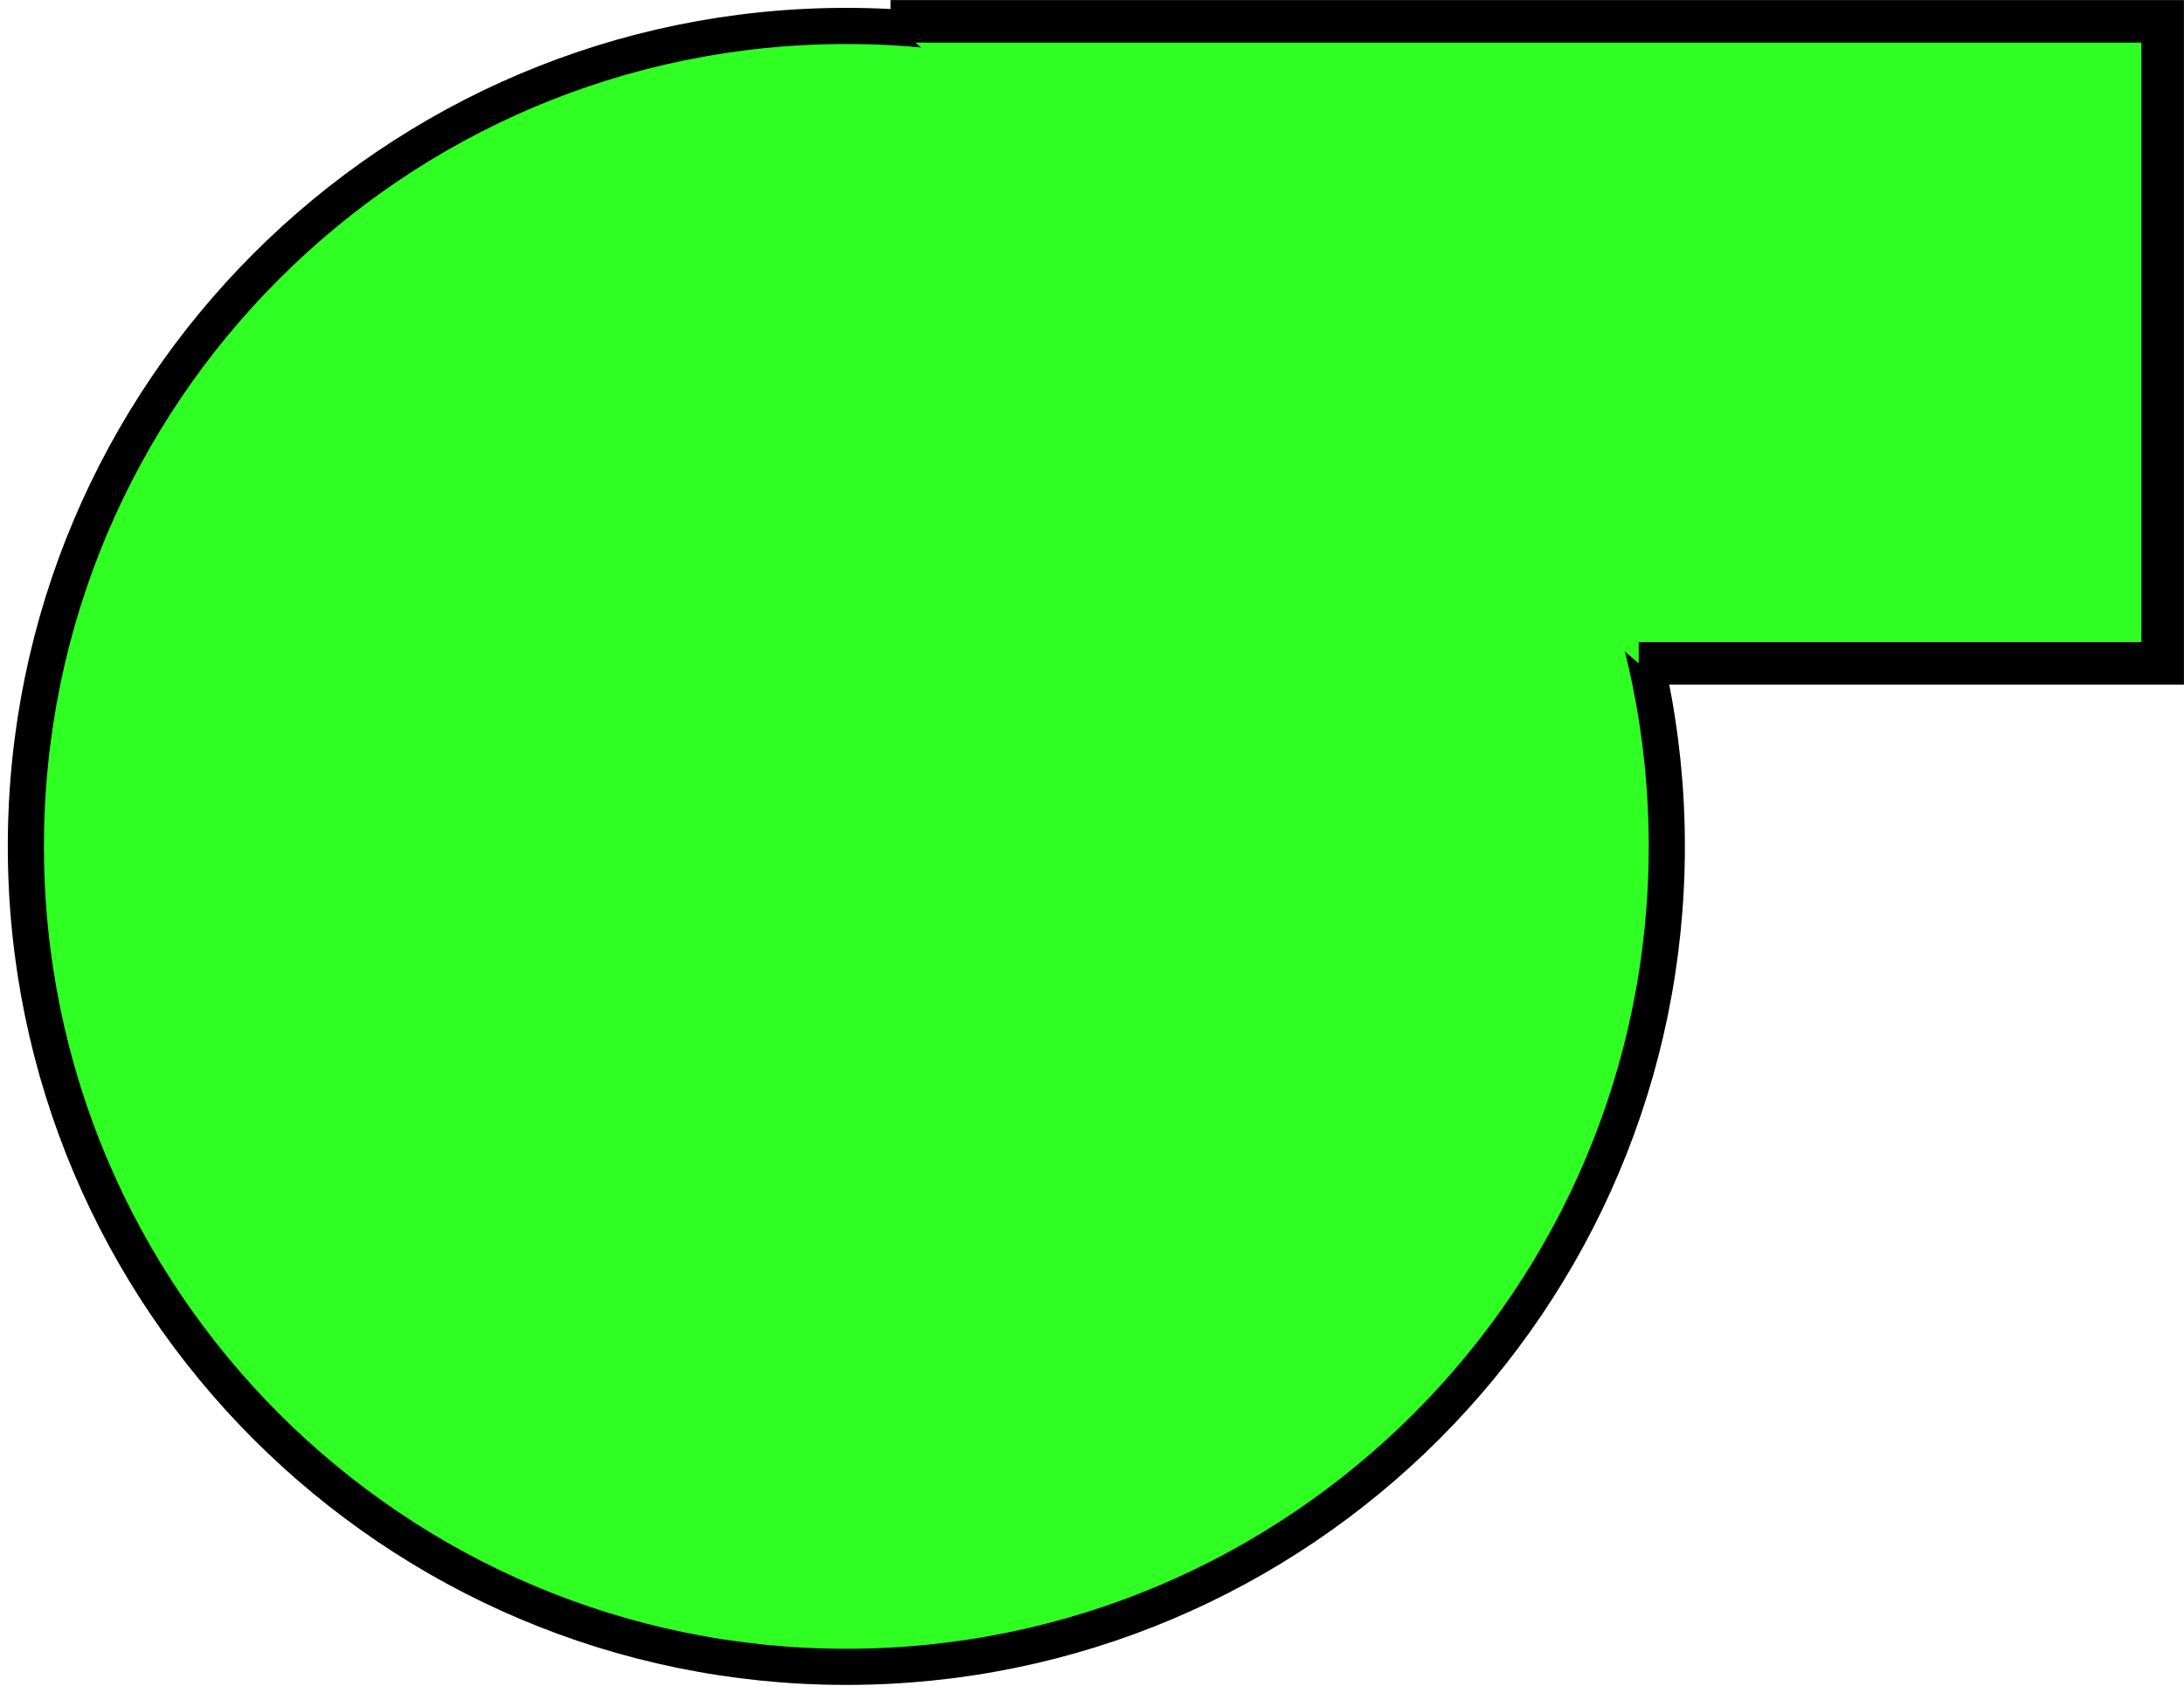 <?xml version="1.0" encoding="UTF-8" standalone="no" ?>
<!DOCTYPE svg PUBLIC "-//W3C//DTD SVG 1.1//EN" "http://www.w3.org/Graphics/SVG/1.1/DTD/svg11.dtd">
<svg xmlns="http://www.w3.org/2000/svg" xmlns:xlink="http://www.w3.org/1999/xlink" version="1.1" width="102.733" height="79.629" viewBox="282.359 348.476 102.733 79.629" xml:space="preserve">
<desc>Created with Fabric.js 4.6.0</desc>
<defs>
</defs>
<g transform="matrix(0.85 0 0 0.85 322.17 388.29)" id="wOHCEUwYhiPrmUmMLXrtr"  >
<path style="stroke: rgb(0,0,0); stroke-width: 2; stroke-dasharray: none; stroke-linecap: butt; stroke-dashoffset: 0; stroke-linejoin: miter; stroke-miterlimit: 4; fill: rgb(48,255,36); fill-rule: nonzero; opacity: 1;" vector-effect="non-scaling-stroke"  transform=" translate(0, 0)" d="M 0 -45.405 C 25.064 -45.405 45.405 -25.064 45.405 0 C 45.405 25.064 25.064 45.405 0 45.405 C -25.064 45.405 -45.405 25.064 -45.405 0 C -45.405 -25.064 -25.064 -45.405 0 -45.405 z" stroke-linecap="round" />
</g>
<g transform="matrix(1 0 0 1 354.17 364.58)" id="ufpwwjTA3fATTIcTnfoWq"  >
<path style="stroke: rgb(0,0,0); stroke-width: 2; stroke-dasharray: none; stroke-linecap: butt; stroke-dashoffset: 0; stroke-linejoin: miter; stroke-miterlimit: 4; fill: rgb(48,255,36); fill-rule: nonzero; opacity: 1;" vector-effect="non-scaling-stroke"  transform=" translate(0, 0)" d="M -29.919 -15.1 L 29.919 -15.1 L 29.919 15.1 L 5.272 15.1" stroke-linecap="round" />
</g>
<g transform="matrix(1 0 0 1 341.47 378.19)" id="58ng1scM0Dw-JZlCQ_vdO"  >
<path style="stroke: rgb(0,0,0); stroke-width: 0; stroke-dasharray: none; stroke-linecap: butt; stroke-dashoffset: 0; stroke-linejoin: miter; stroke-miterlimit: 4; fill: rgb(48,255,36); fill-rule: nonzero; opacity: 1;" vector-effect="non-scaling-stroke"  transform=" translate(-10.73, -10.73)" d="M 10.73 0 C 16.652 0 21.459 4.807 21.459 10.73 C 21.459 16.652 16.652 21.459 10.73 21.459 C 4.807 21.459 0 16.652 0 10.73 C 0 4.807 4.807 0 10.73 0 z" stroke-linecap="round" />
</g>
</svg>